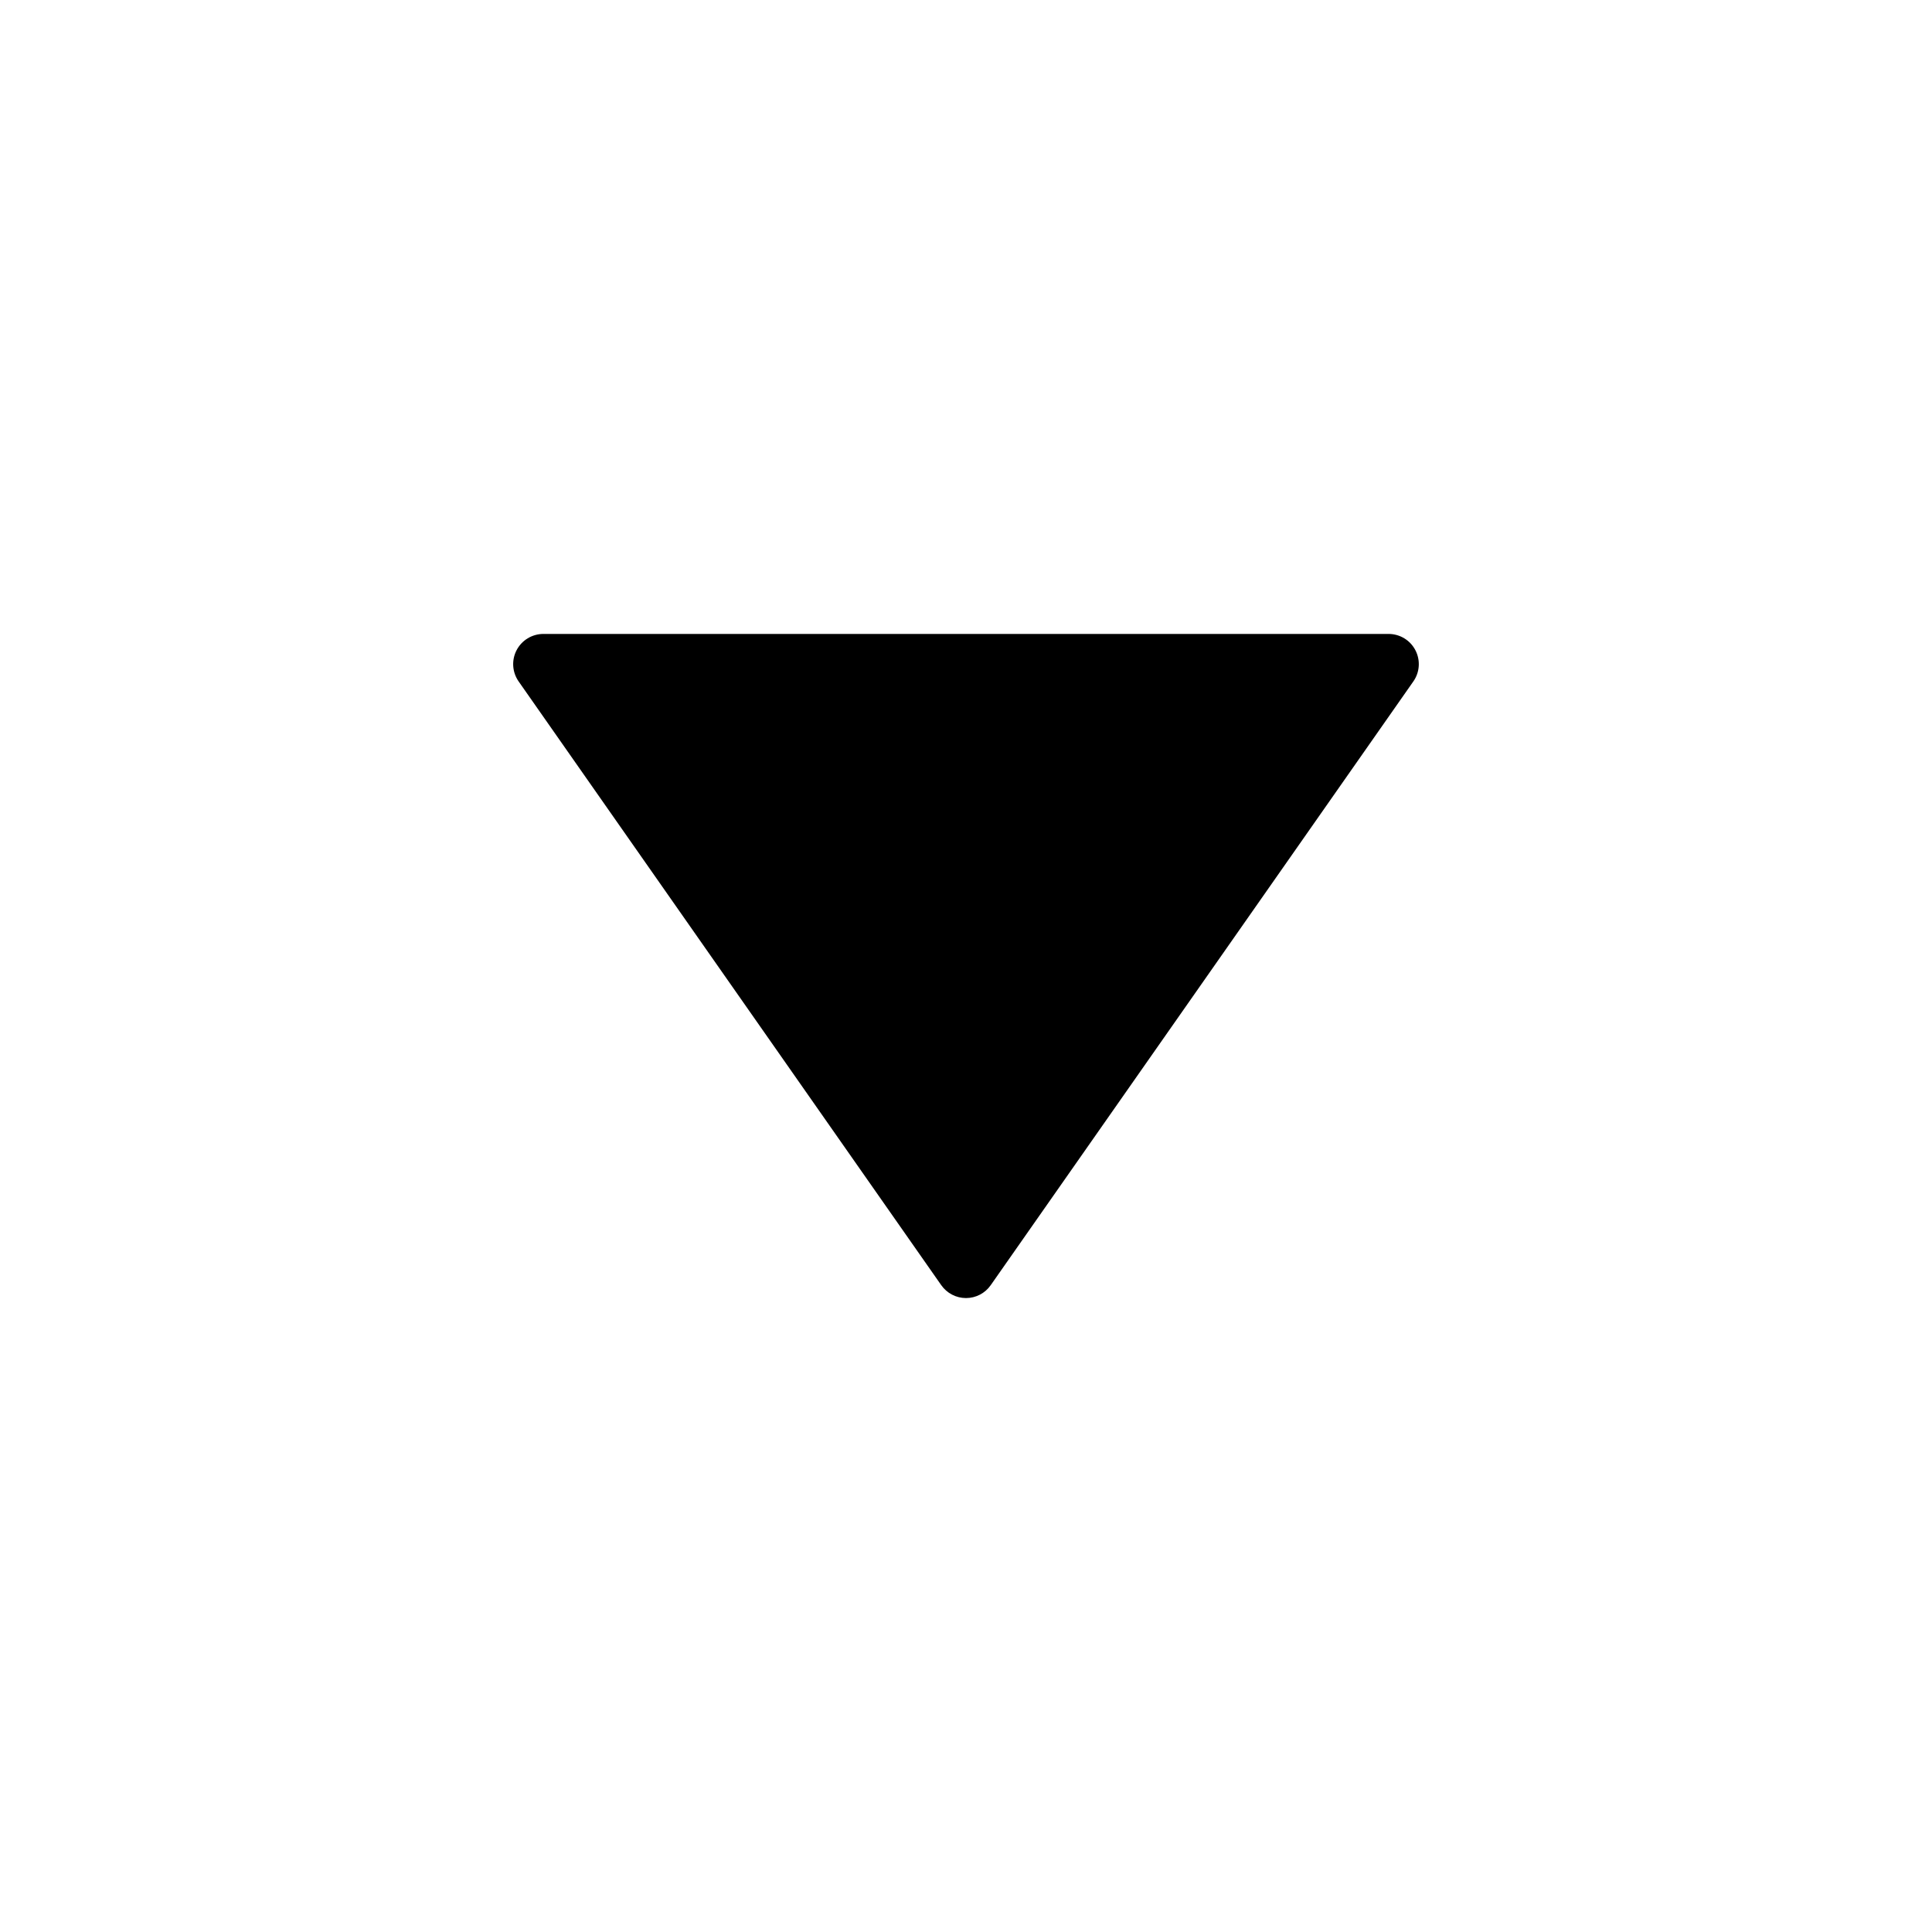 <?xml version="1.0" encoding="utf-8"?>
<!-- Generator: Adobe Illustrator 19.2.1, SVG Export Plug-In . SVG Version: 6.00 Build 0)  -->
<!DOCTYPE svg PUBLIC "-//W3C//DTD SVG 1.1//EN" "http://www.w3.org/Graphics/SVG/1.1/DTD/svg11.dtd">
<svg version="1.1" id="Layer_1" xmlns="http://www.w3.org/2000/svg" xmlns:xlink="http://www.w3.org/1999/xlink" x="0px" y="0px"
	 width="64px" height="64px" viewBox="0 0 64 64" enable-background="new 0 0 64 64" xml:space="preserve">
<path d="M46,21H18c-0.373,0-0.715,0.208-0.887,0.538c-0.173,0.331-0.146,0.73,0.067,1.035l14,20C31.368,42.841,31.674,43,32,43
	s0.632-0.159,0.819-0.427l14-20c0.214-0.305,0.24-0.704,0.067-1.035C46.715,21.208,46.373,21,46,21z"/>
</svg>
